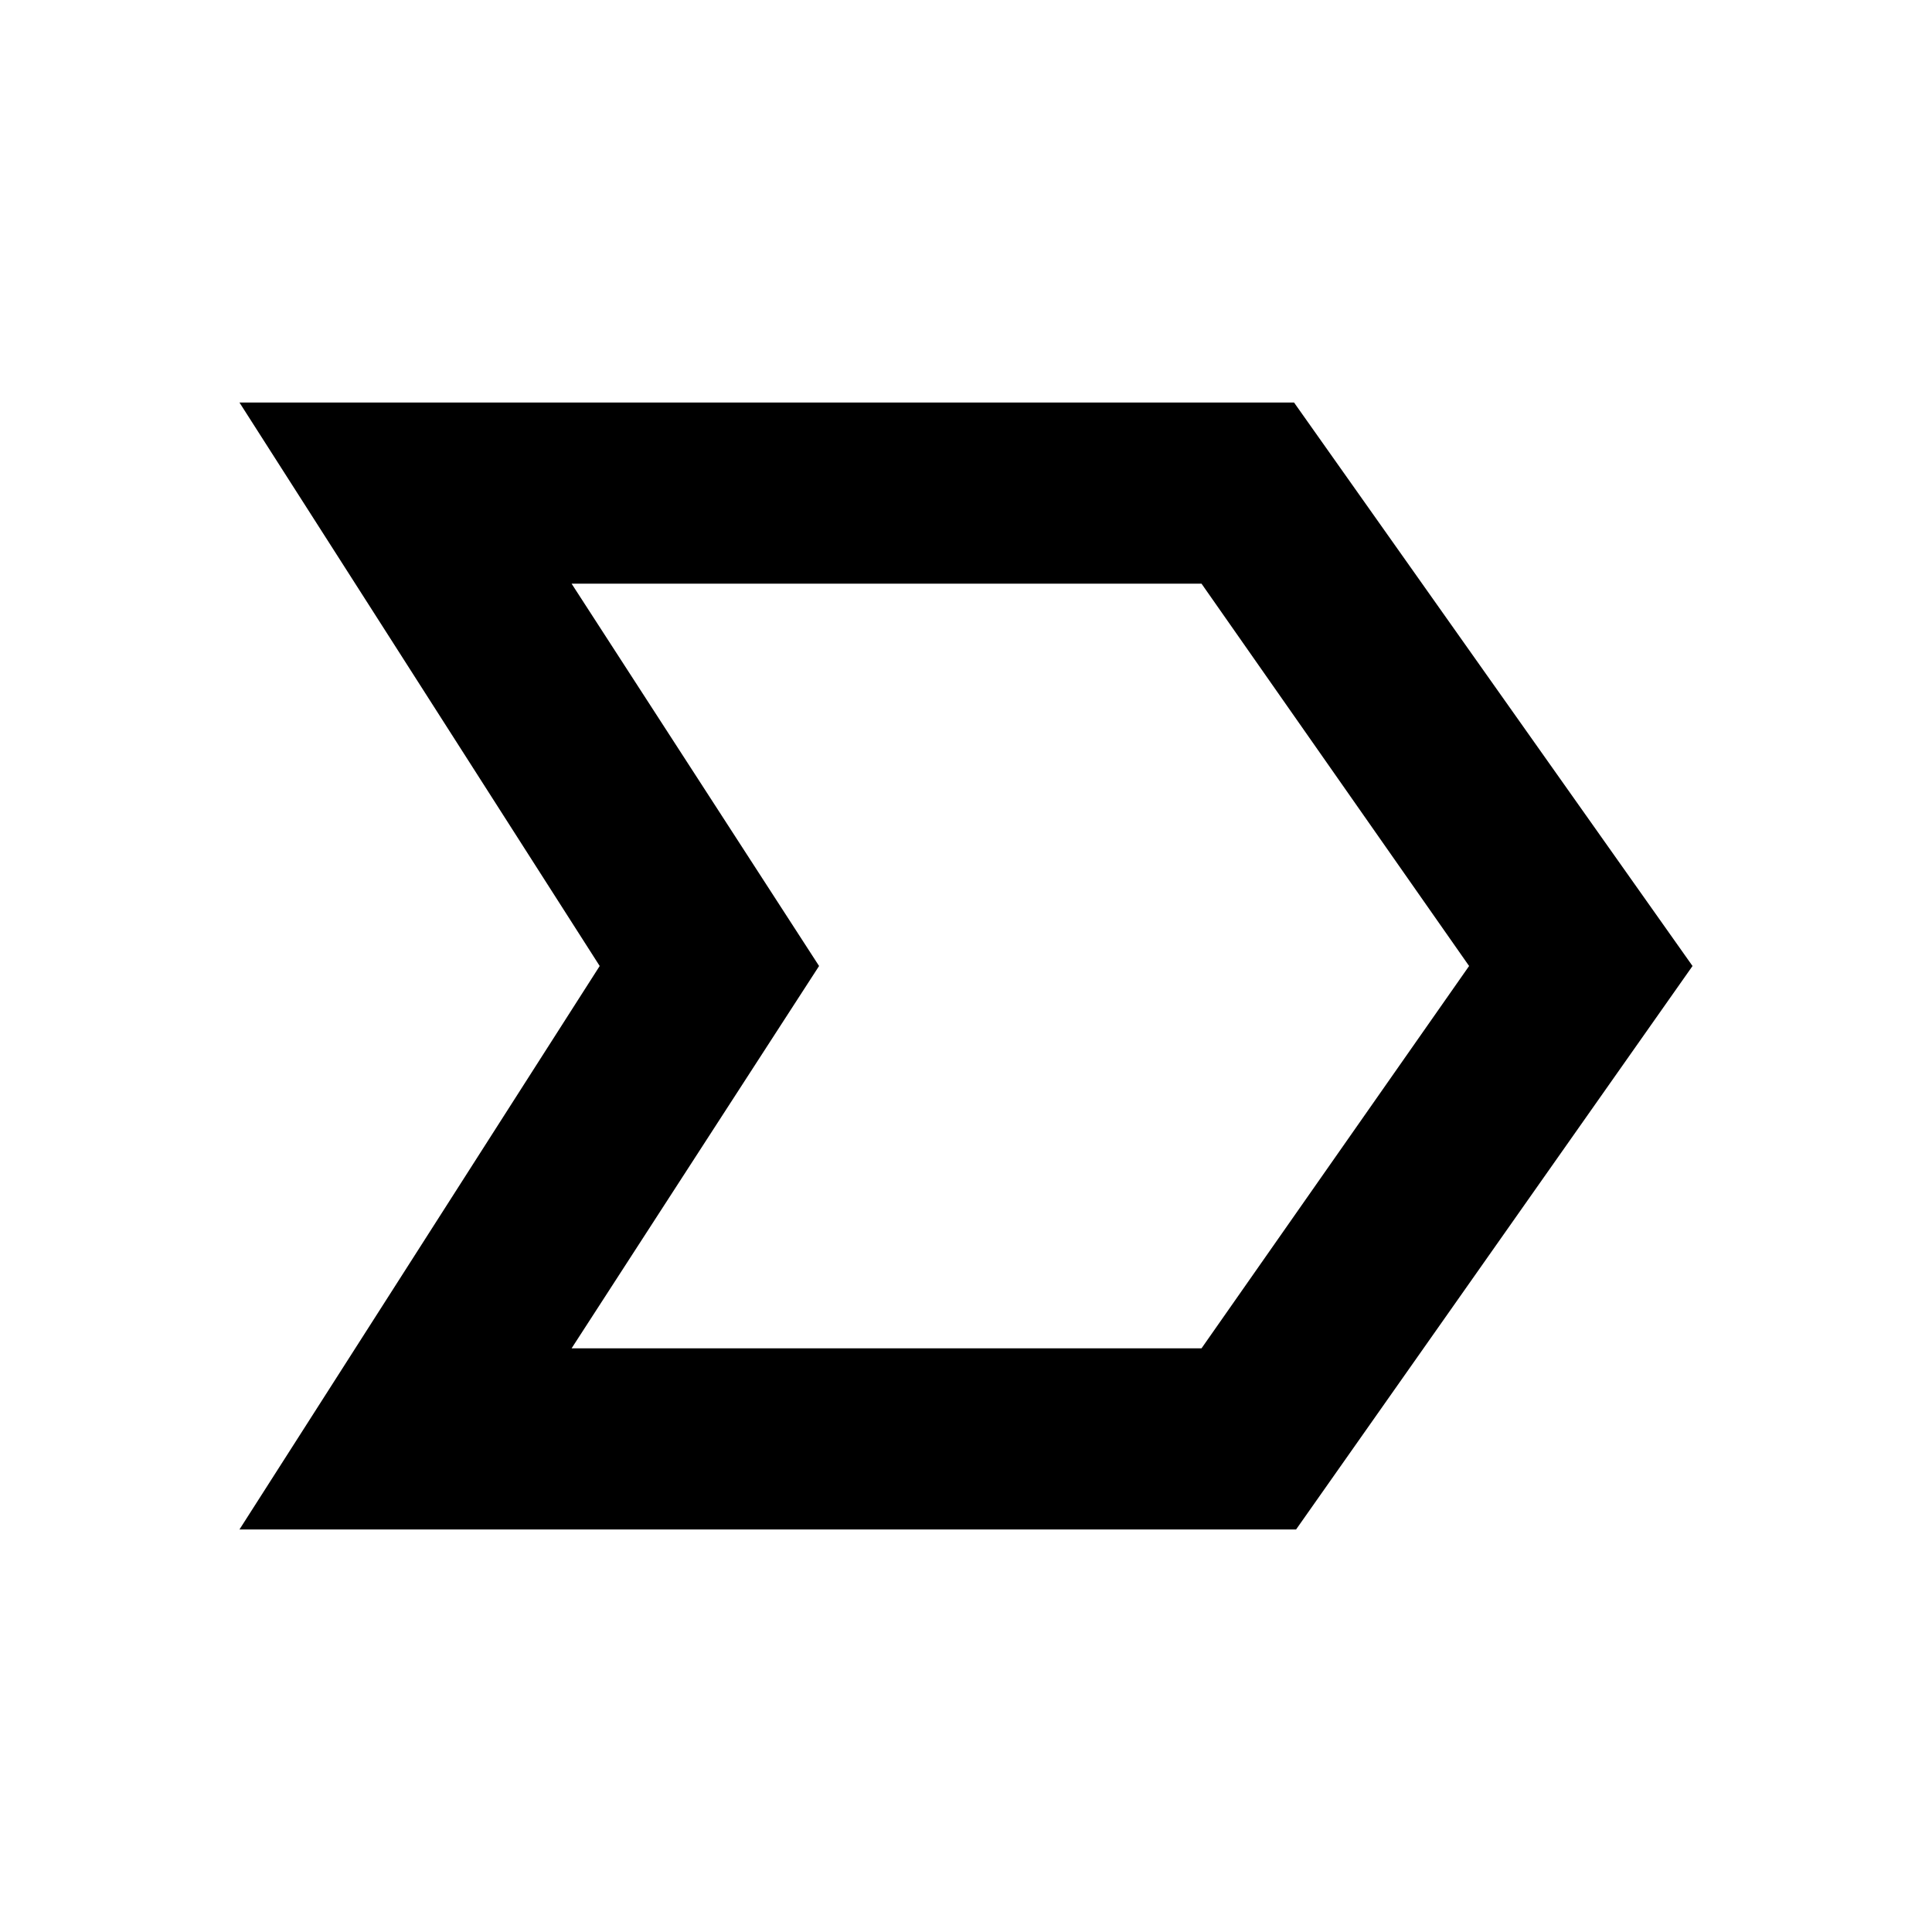 <svg xmlns="http://www.w3.org/2000/svg" height="20" width="20"><path d="M2.479 15.833 6.208 10 2.479 4.167h10.917L17.521 10l-4.104 5.833Zm3.438-1.875h6.521L15.208 10l-2.77-3.958H5.917L8.479 10ZM8.479 10 5.917 6.042 8.479 10l-2.562 3.958Z"/></svg>